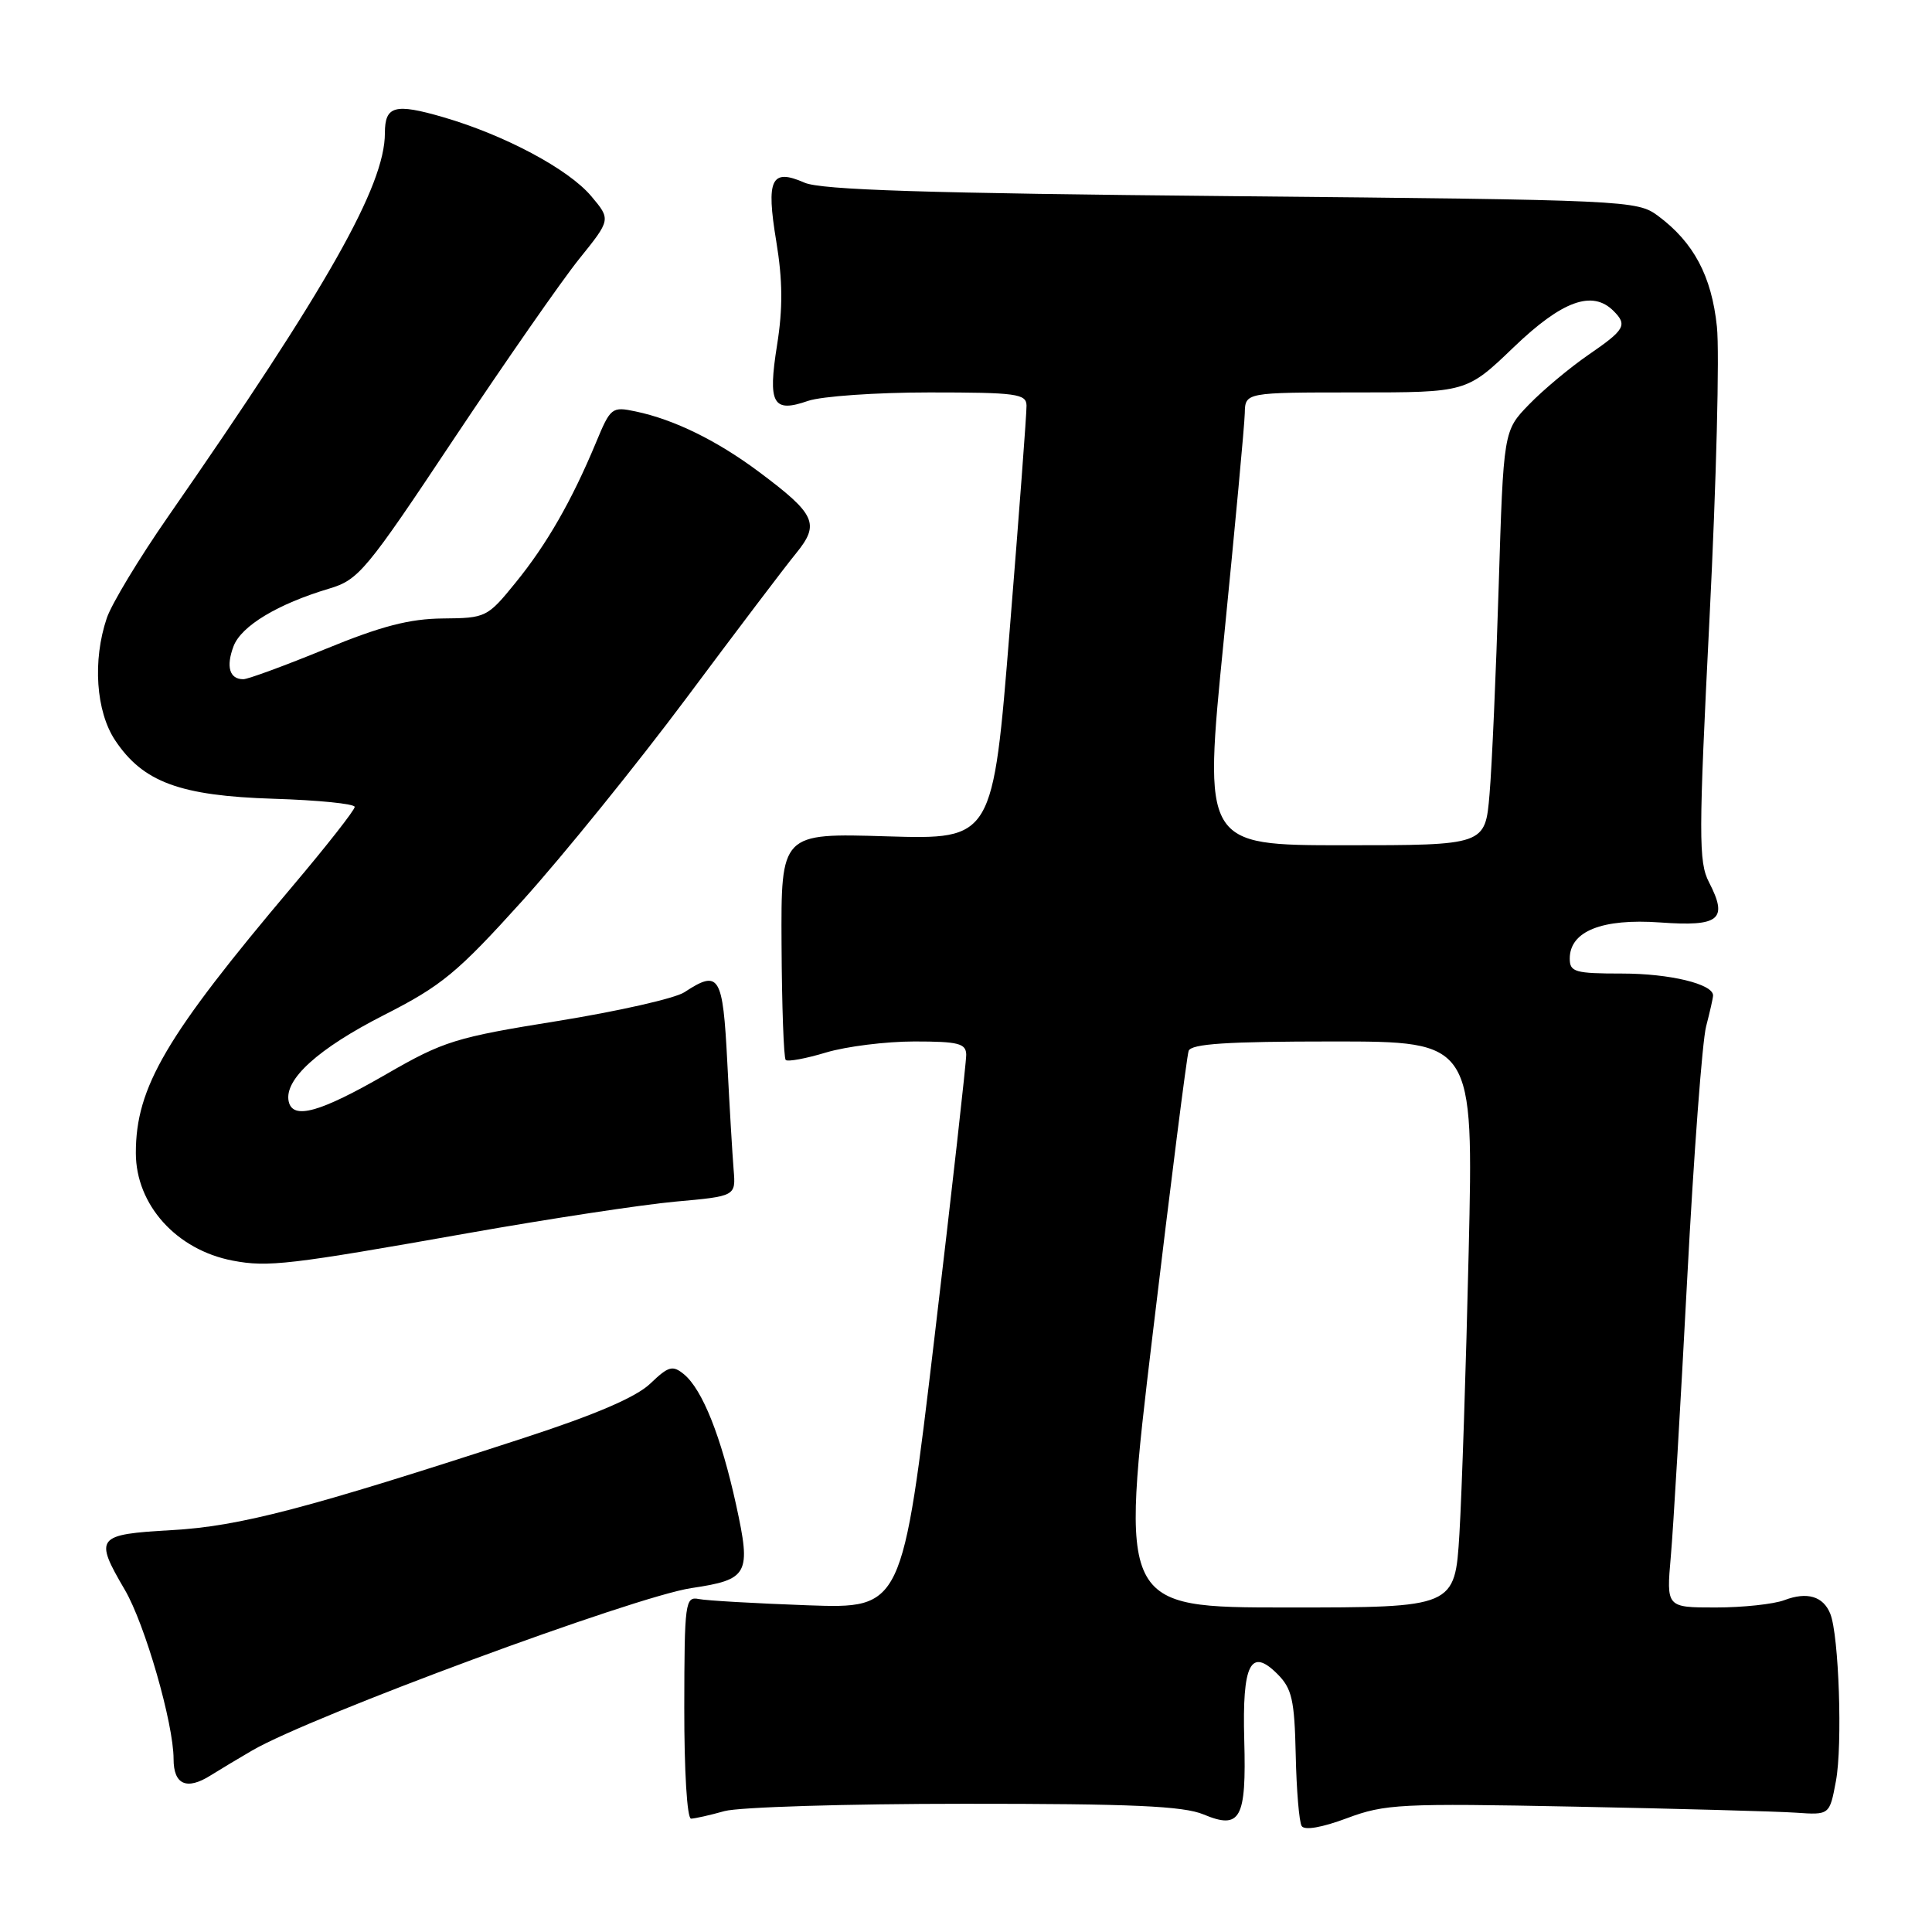 <?xml version="1.0" encoding="UTF-8" standalone="no"?>
<!DOCTYPE svg PUBLIC "-//W3C//DTD SVG 1.1//EN" "http://www.w3.org/Graphics/SVG/1.1/DTD/svg11.dtd" >
<svg xmlns="http://www.w3.org/2000/svg" xmlns:xlink="http://www.w3.org/1999/xlink" version="1.1" viewBox="0 0 256 256">
 <g >
 <path fill="currentColor"
d=" M 208.69 239.39 C 222.34 239.66 235.51 240.02 237.96 240.19 C 242.43 240.50 242.43 240.50 243.27 236.00 C 244.16 231.26 243.67 216.67 242.52 213.83 C 241.59 211.51 239.45 210.88 236.43 212.03 C 235.02 212.56 230.93 213.00 227.33 213.00 C 220.80 213.00 220.80 213.00 221.39 206.25 C 221.72 202.54 222.69 186.00 223.56 169.50 C 224.43 153.00 225.56 137.93 226.07 136.00 C 226.57 134.07 226.99 132.23 226.99 131.91 C 227.01 130.39 221.25 129.00 214.95 129.00 C 208.69 129.00 208.00 128.80 208.00 127.02 C 208.00 123.39 212.28 121.68 219.97 122.23 C 227.87 122.80 229.01 121.85 226.45 116.90 C 225.06 114.22 225.07 110.74 226.53 81.71 C 227.42 63.99 227.86 46.70 227.50 43.29 C 226.80 36.57 224.42 32.11 219.68 28.59 C 216.92 26.55 215.67 26.49 163.18 25.99 C 122.70 25.61 108.78 25.17 106.59 24.20 C 102.19 22.27 101.49 23.71 102.86 31.98 C 103.71 37.14 103.74 40.86 102.97 45.69 C 101.72 53.53 102.40 54.75 107.07 53.12 C 108.85 52.51 116.08 52.00 123.15 52.00 C 134.71 52.00 136.00 52.18 136.02 53.75 C 136.04 54.71 135.04 68.04 133.80 83.37 C 131.56 111.24 131.56 111.24 117.52 110.82 C 103.48 110.39 103.48 110.39 103.56 125.18 C 103.60 133.31 103.85 140.18 104.11 140.45 C 104.38 140.71 106.78 140.27 109.46 139.46 C 112.13 138.66 117.40 138.00 121.16 138.00 C 127.00 138.00 128.00 138.26 128.03 139.75 C 128.04 140.71 126.15 157.62 123.81 177.33 C 119.56 213.15 119.56 213.15 107.03 212.71 C 100.14 212.46 93.64 212.09 92.60 211.88 C 90.79 211.52 90.69 212.29 90.67 226.25 C 90.66 234.67 91.04 240.99 91.57 240.98 C 92.08 240.97 94.08 240.52 96.00 239.98 C 97.92 239.45 112.23 239.01 127.78 239.01 C 150.00 239.00 156.80 239.31 159.47 240.42 C 164.37 242.47 165.16 241.03 164.87 230.57 C 164.59 220.49 165.71 218.26 169.26 221.81 C 171.19 223.74 171.53 225.23 171.69 232.52 C 171.79 237.17 172.14 241.42 172.48 241.96 C 172.85 242.56 175.17 242.16 178.48 240.92 C 183.51 239.04 185.56 238.93 208.69 239.39 Z  M 33.41 231.95 C 41.24 227.39 84.07 211.56 91.61 210.43 C 99.18 209.30 99.55 208.61 97.54 199.41 C 95.55 190.33 93.07 184.12 90.63 182.10 C 89.13 180.87 88.59 181.01 86.17 183.33 C 84.31 185.12 78.92 187.44 69.46 190.52 C 40.53 199.95 31.77 202.24 22.75 202.75 C 12.74 203.32 12.45 203.68 16.54 210.66 C 19.21 215.21 23.00 228.37 23.00 233.08 C 23.00 236.48 24.74 237.25 27.91 235.25 C 29.24 234.42 31.72 232.93 33.41 231.95 Z  M 62.00 163.40 C 72.72 161.50 85.10 159.62 89.50 159.22 C 97.50 158.50 97.50 158.50 97.21 155.00 C 97.05 153.07 96.67 146.66 96.37 140.75 C 95.78 129.21 95.31 128.44 90.68 131.48 C 89.44 132.29 81.88 134.00 73.88 135.29 C 60.35 137.46 58.79 137.95 51.21 142.32 C 42.37 147.42 38.78 148.42 38.25 145.93 C 37.64 143.03 42.16 138.94 50.86 134.51 C 58.55 130.60 60.58 128.92 69.26 119.31 C 74.62 113.36 84.38 101.30 90.95 92.50 C 97.51 83.70 104.05 75.06 105.49 73.31 C 108.66 69.42 108.09 68.15 100.64 62.58 C 95.04 58.39 89.34 55.59 84.23 54.52 C 81.07 53.85 80.90 53.99 78.96 58.67 C 75.77 66.33 72.45 72.13 68.32 77.20 C 64.58 81.81 64.38 81.90 58.69 81.95 C 54.27 81.99 50.52 82.96 43.12 86.00 C 37.75 88.20 32.86 90.00 32.24 90.00 C 30.41 90.00 29.92 88.34 30.95 85.62 C 31.98 82.93 36.80 80.03 43.63 77.99 C 47.52 76.83 48.51 75.64 60.13 58.17 C 66.94 47.96 74.40 37.23 76.72 34.34 C 80.95 29.09 80.95 29.09 78.34 25.99 C 75.32 22.40 66.86 17.89 58.71 15.52 C 52.31 13.66 51.00 14.02 51.00 17.64 C 51.00 24.60 43.43 37.99 22.24 68.50 C 18.42 74.00 14.78 80.03 14.15 81.90 C 12.25 87.52 12.71 94.27 15.26 98.10 C 18.95 103.64 23.85 105.45 36.25 105.84 C 42.16 106.02 47.00 106.51 47.00 106.92 C 47.00 107.34 43.29 112.07 38.75 117.44 C 21.98 137.29 17.99 144.07 18.00 152.79 C 18.01 159.65 23.38 165.62 30.84 167.04 C 35.50 167.93 38.30 167.60 62.00 163.40 Z  M 152.74 176.75 C 155.12 156.81 157.26 139.94 157.50 139.25 C 157.83 138.31 162.57 138.00 176.59 138.00 C 195.25 138.00 195.25 138.00 194.61 165.75 C 194.26 181.01 193.70 197.89 193.38 203.25 C 192.78 213.00 192.78 213.00 170.59 213.00 C 148.40 213.00 148.40 213.00 152.74 176.75 Z  M 162.16 84.75 C 163.65 69.76 164.91 56.26 164.94 54.75 C 165.00 52.00 165.00 52.00 179.67 52.00 C 194.33 52.00 194.33 52.00 200.58 46.00 C 206.99 39.85 210.99 38.39 213.80 41.20 C 215.67 43.07 215.32 43.69 210.50 47.00 C 208.03 48.70 204.48 51.66 202.61 53.59 C 199.22 57.08 199.22 57.08 198.58 77.79 C 198.23 89.18 197.69 101.54 197.37 105.25 C 196.80 112.00 196.80 112.00 178.12 112.00 C 159.44 112.00 159.44 112.00 162.16 84.75 Z "/>
</g>
</svg>